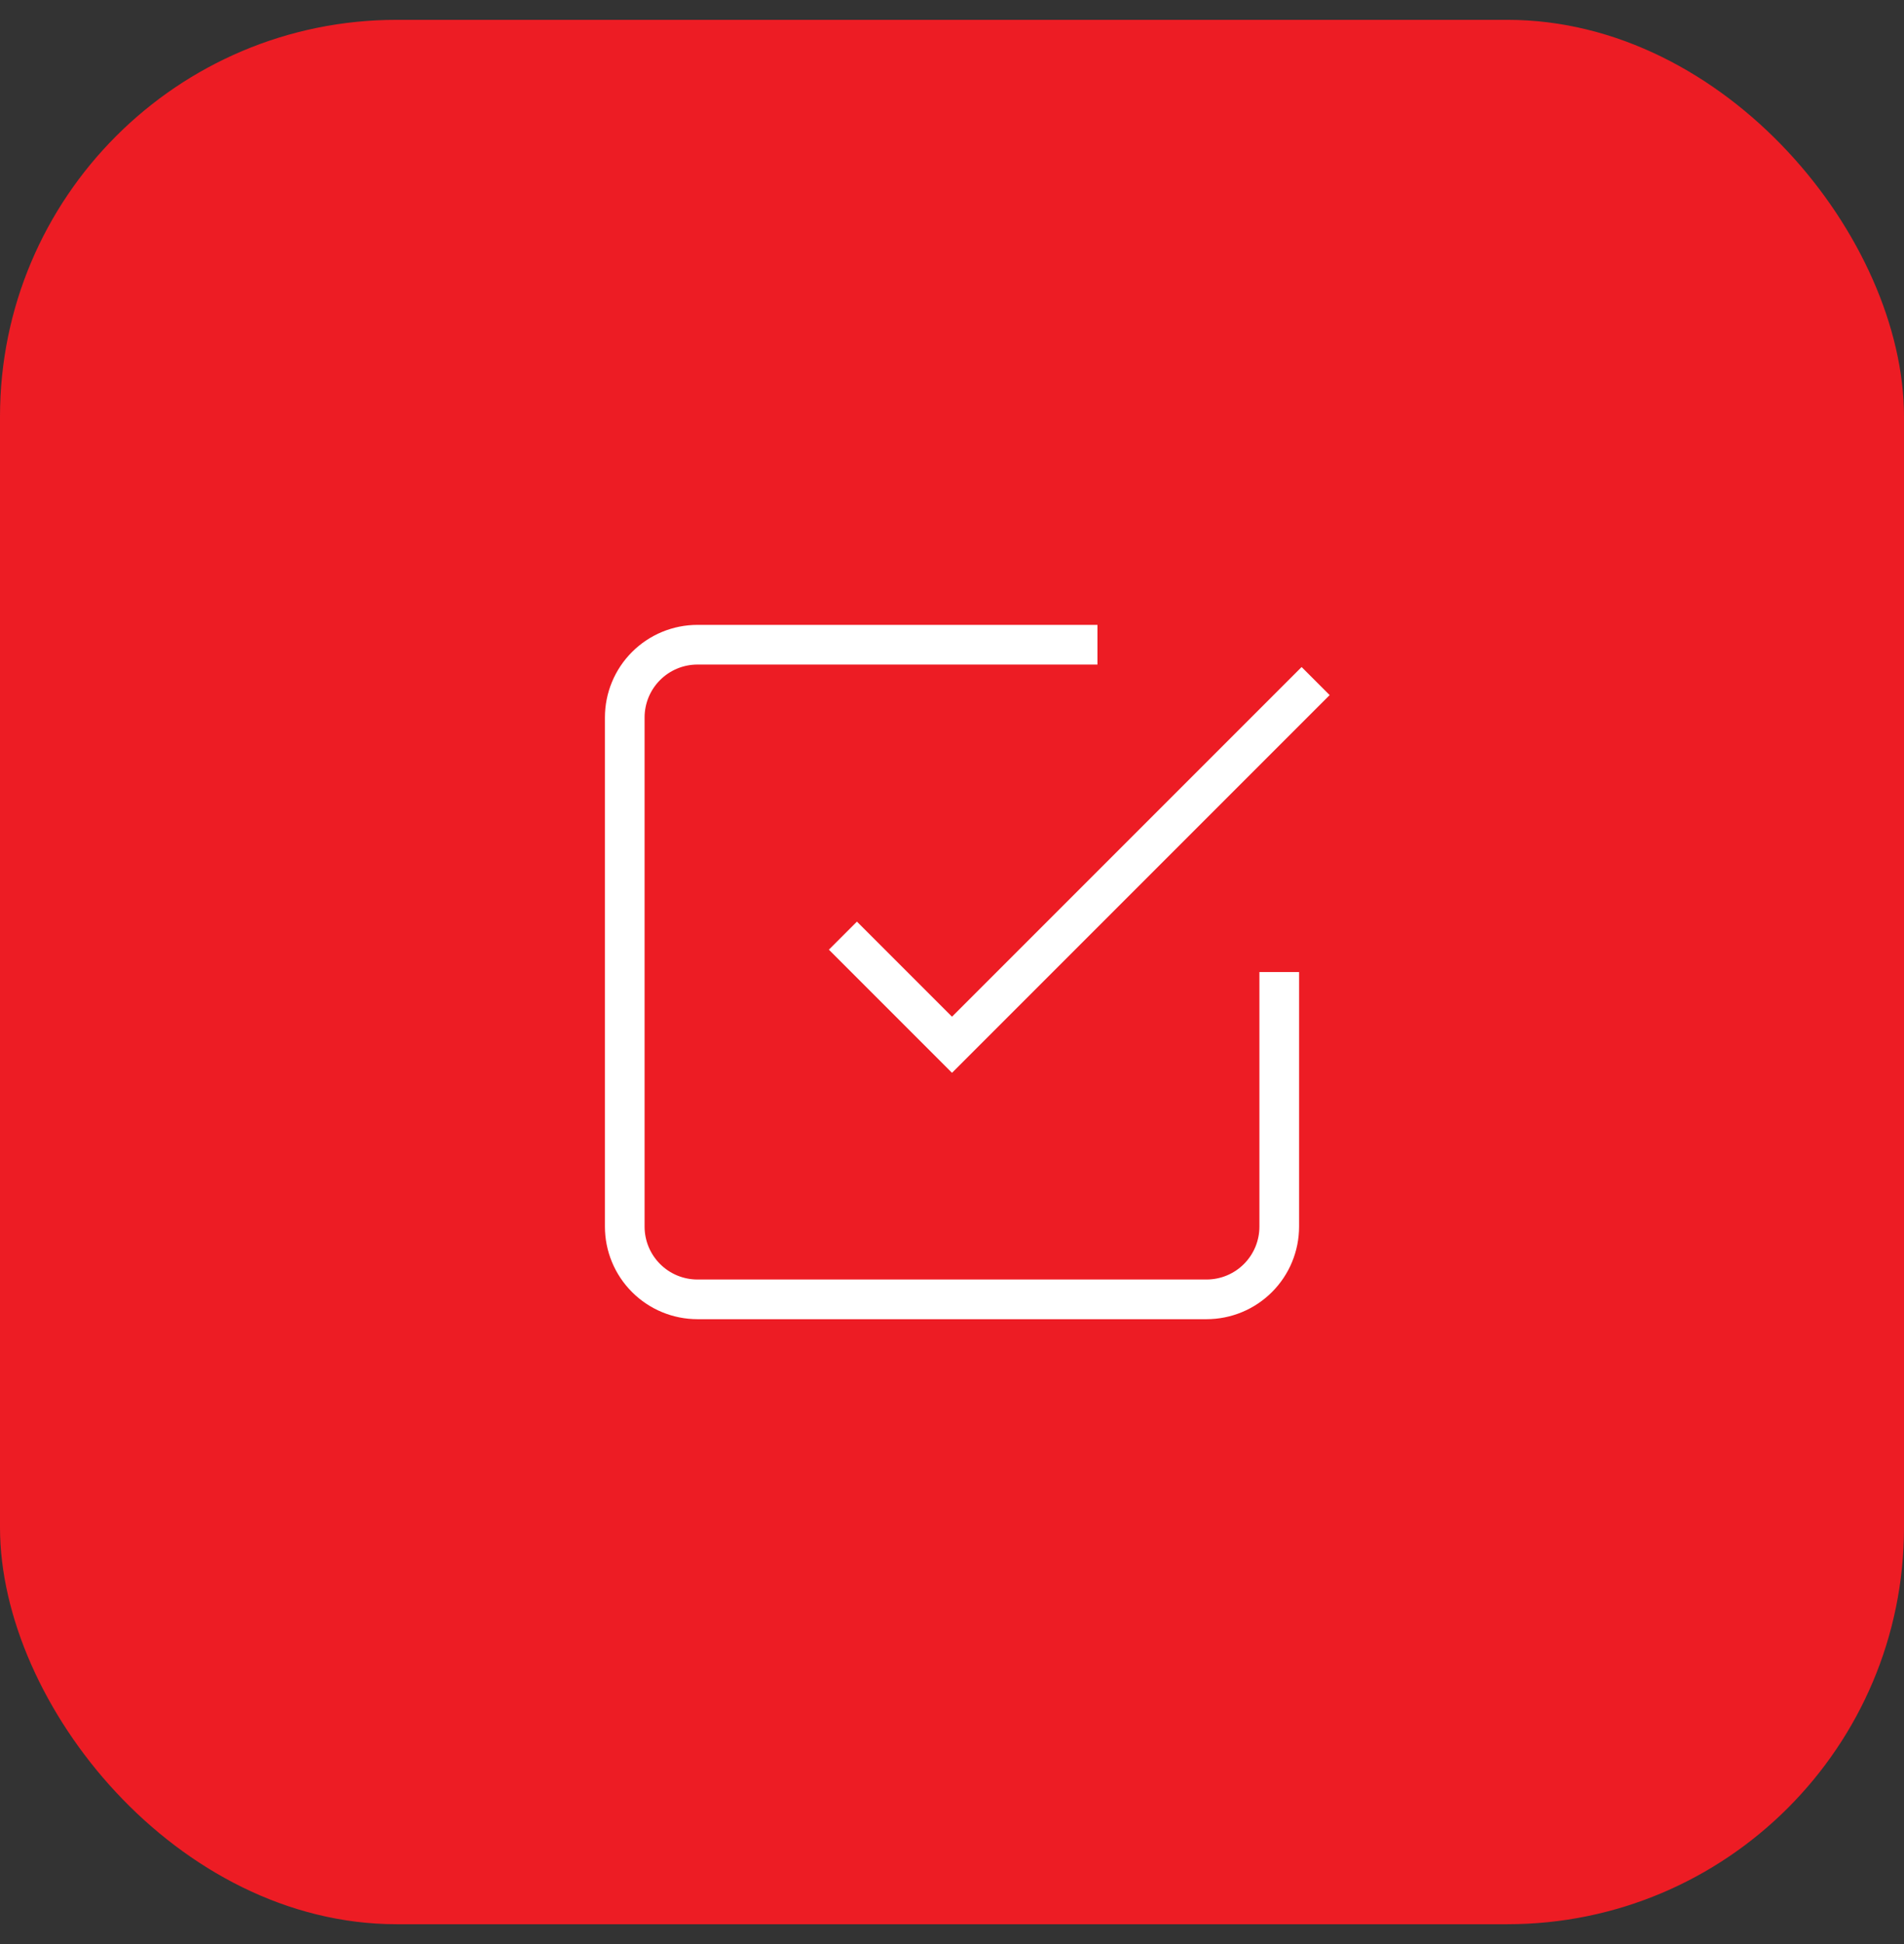 <svg width="48" height="49" viewBox="0 0 48 49" fill="none" xmlns="http://www.w3.org/2000/svg">
<rect x="0" y="0" width="48" height="49" fill="#333333" stroke="none"/>
<rect y="0.5" width="48" height="48" rx="10" fill="#ED1C24"/>
<path d="M21.25 23.583L24 26.333L33.167 17.166" stroke="white" strokeWidth="2.372" strokeLinecap="round" strokeLinejoin="round"/>
<path d="M32.25 24.5V30.917C32.25 31.403 32.057 31.869 31.713 32.213C31.369 32.557 30.903 32.75 30.417 32.75H17.583C17.097 32.75 16.631 32.557 16.287 32.213C15.943 31.869 15.75 31.403 15.75 30.917V18.083C15.75 17.597 15.943 17.131 16.287 16.787C16.631 16.443 17.097 16.25 17.583 16.25H27.667" stroke="white" strokeWidth="2.372" strokeLinecap="round" strokeLinejoin="round"/>
</svg>
